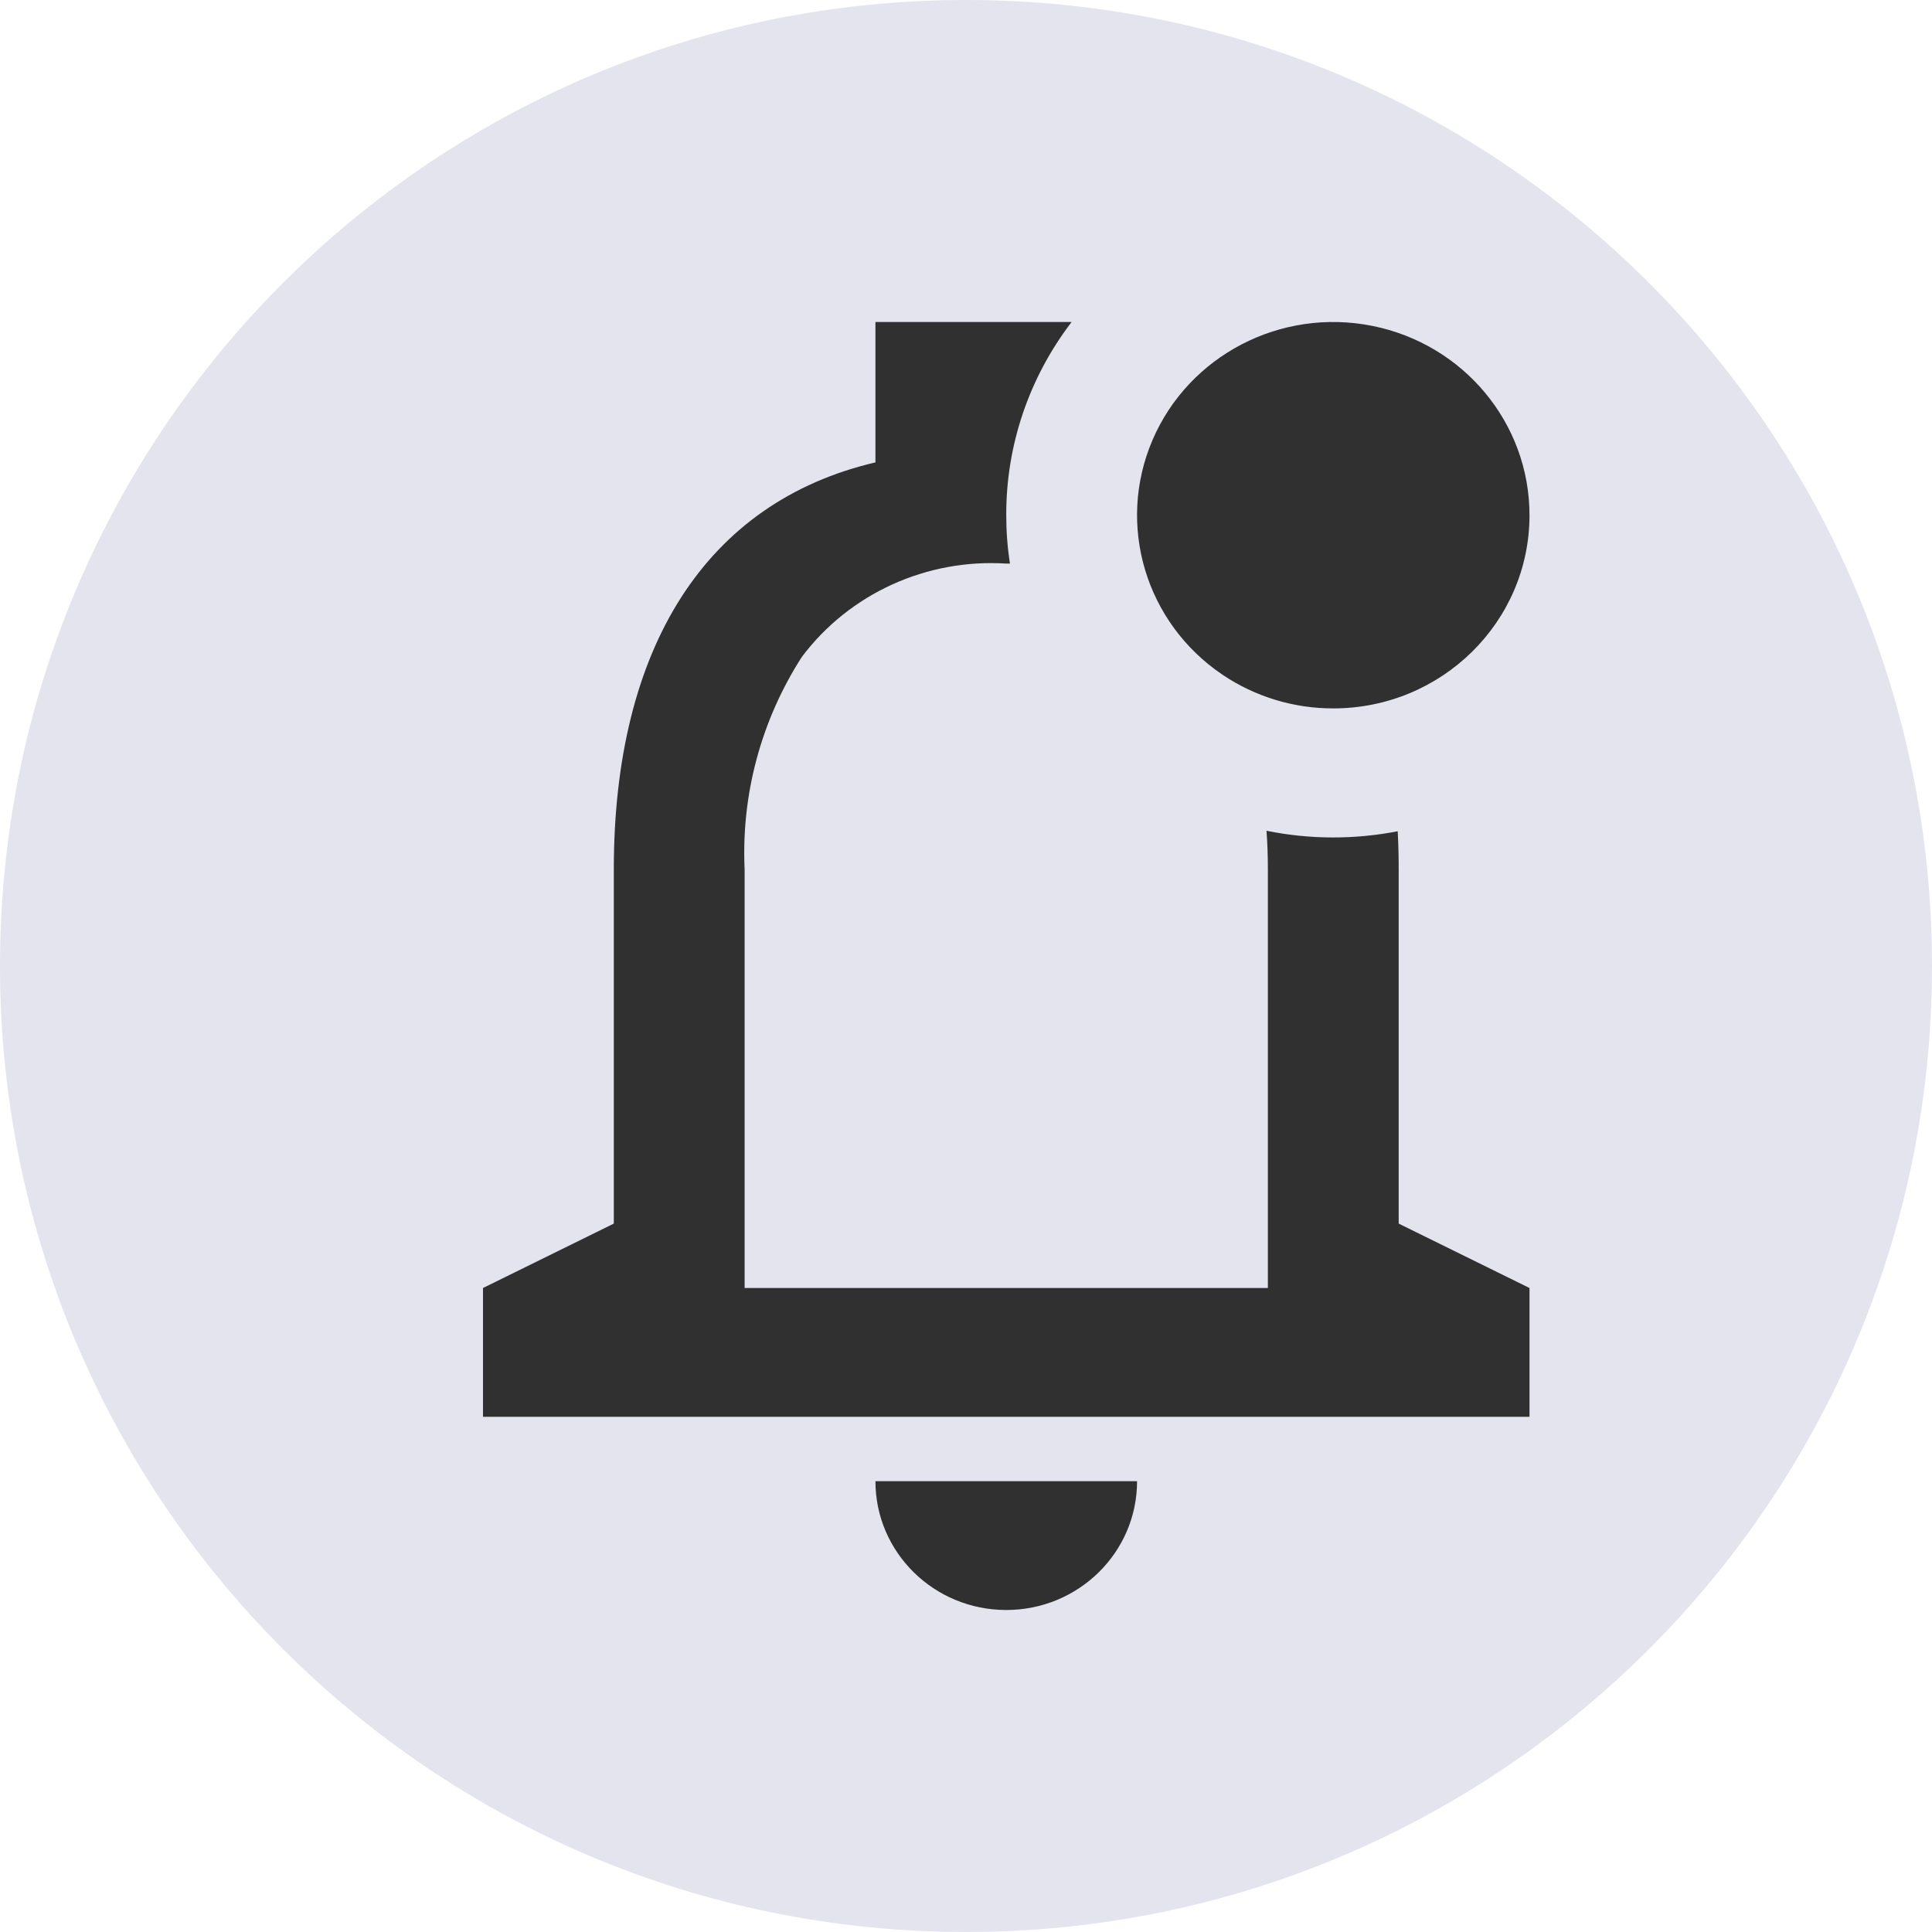 <svg width="24" height="24" viewBox="0 0 24 24" fill="none" xmlns="http://www.w3.org/2000/svg">
<path d="M24 12C24 18.627 18.627 24 12 24C5.373 24 0 18.627 0 12C0 5.373 5.373 0 12 0C18.627 0 24 5.373 24 12Z" fill="#E3E4EE"/>
<path d="M12.5 20C11.602 20 10.875 19.284 10.875 18.4H14.125C14.125 19.284 13.398 20 12.5 20ZM19 17.6H6V16L7.625 15.2V10.8C7.625 8.03 8.78 6.234 10.875 5.744V4H13.312C12.783 4.691 12.497 5.534 12.5 6.4C12.5 6.601 12.515 6.802 12.546 7.001H12.5C11.509 6.938 10.552 7.374 9.961 8.16C9.455 8.948 9.207 9.869 9.25 10.8V16H15.75V10.8C15.75 10.631 15.744 10.469 15.733 10.32C16.27 10.429 16.825 10.431 17.363 10.326C17.372 10.494 17.375 10.655 17.375 10.806V15.2L19 16V17.6ZM16.562 8.8C16.072 8.801 15.592 8.655 15.187 8.382C14.23 7.737 13.866 6.518 14.317 5.466C14.768 4.415 15.91 3.821 17.046 4.048C18.183 4.275 19 5.258 19 6.4C19 7.725 17.909 8.8 16.562 8.8Z" fill="#303030"/>
</svg>
